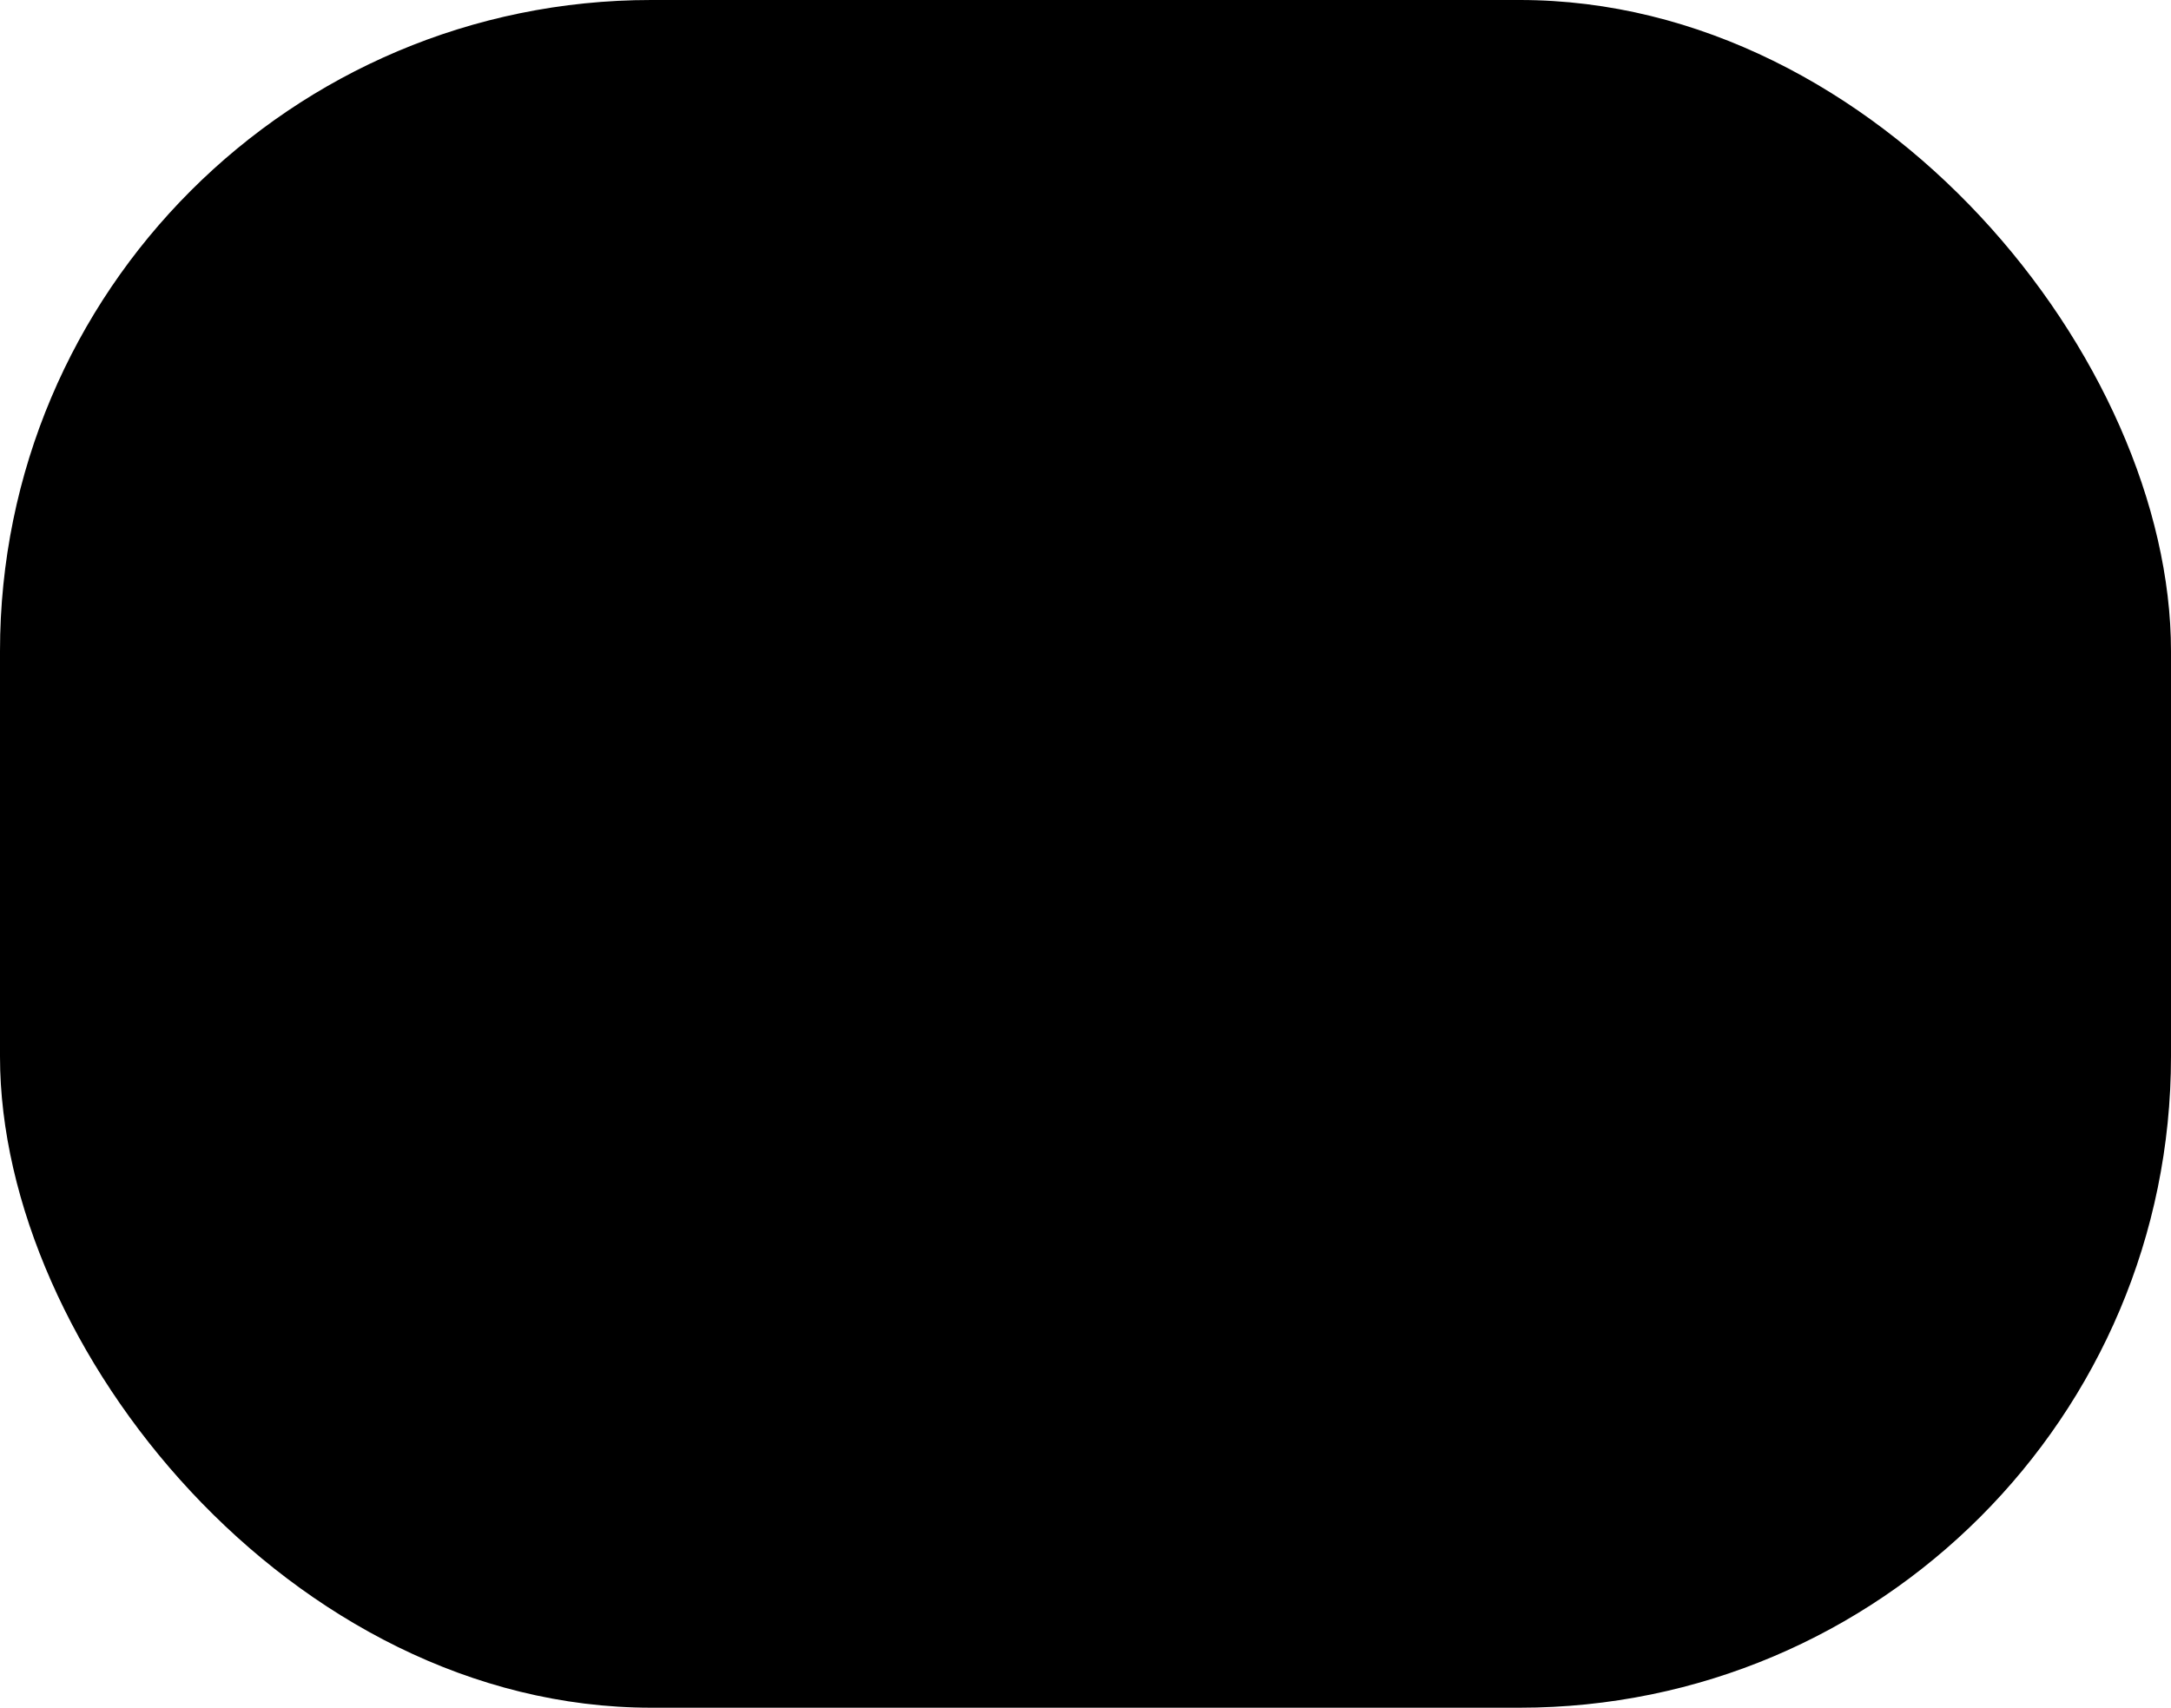 <svg version="1.0" xmlns="http://www.w3.org/2000/svg"
 width="300pt" height="236pt" viewBox="0 0 300 236"
 preserveAspectRatio="xMidYMid meet">
<style>
    @media (prefers-color-scheme: light) {
      .background { fill: black; }
      .foreground { fill: white; }
    }
    @media (prefers-color-scheme: dark) {
      .background { fill: white; }
      .foreground { fill: black; }
    }
  </style>
<rect class="background" width="300" height="236" rx="90" />
<g class="foreground" transform="translate(0,236) scale(0.1,-0.1)"
stroke="none">
<path d="M930 1987 l-184 -279 -47 53 c-31 35 -51 51 -57 44 -25 -26 -462
-608 -459 -611 2 -2 48 4 103 14 l99 18 125 217 c69 119 128 217 132 217 4 0
24 -45 45 -100 21 -55 41 -100 45 -100 5 0 224 342 338 528 17 28 35 52 38 52
4 0 59 -116 123 -257 64 -142 121 -259 127 -261 5 -1 29 46 52 105 22 59 46
121 52 136 6 15 14 24 19 20 4 -4 71 -143 149 -308 78 -165 143 -301 145 -303
2 -2 29 31 61 73 31 41 60 74 65 73 4 -2 85 -100 179 -218 94 -118 175 -219
179 -223 5 -4 27 24 50 62 23 39 43 71 44 71 1 0 94 -36 207 -80 l204 -80 78
17 c43 9 75 20 71 24 -8 7 -492 236 -561 266 -32 13 -33 13 -50 -17 -9 -17
-27 -47 -38 -67 l-21 -36 -174 246 c-96 135 -177 246 -180 247 -4 0 -22 -22
-40 -50 -19 -27 -36 -49 -39 -49 -3 0 -79 130 -170 289 -91 159 -168 289 -172
290 -4 0 -28 -34 -53 -75 -26 -41 -50 -75 -54 -75 -3 0 -57 90 -120 200 -62
110 -116 202 -120 204 -3 2 -89 -123 -191 -277z"/>
<path d="M1404 1542 c-34 -22 -64 -76 -64 -117 0 -68 69 -135 140 -135 118 0
177 148 92 233 -40 40 -120 49 -168 19z m104 -84 c17 -17 15 -53 -3 -68 -20
-17 -62 -5 -70 20 -14 44 41 80 73 48z"/>
<path d="M1259 1249 c-35 -23 -82 -58 -104 -77 -88 -79 -185 -222 -185 -273 0
-56 77 -139 193 -208 l37 -23 0 -129 c0 -116 2 -131 20 -149 23 -23 30 -24 53
-7 16 11 17 31 15 177 l-3 164 -57 34 -58 34 18 32 c21 38 196 216 212 216 7
0 40 -24 75 -52 86 -72 164 -113 197 -105 55 14 42 64 -25 98 -76 39 -157 110
-207 181 -28 39 -50 76 -50 83 0 16 -33 45 -52 45 -8 0 -44 -19 -79 -41z m91
-126 c0 -7 -4 -13 -8 -13 -18 0 -170 -151 -207 -204 -21 -31 -39 -56 -41 -56
-1 0 -9 11 -18 25 -15 22 -15 28 -2 53 33 64 111 154 174 201 l67 51 17 -23
c10 -12 18 -28 18 -34z"/>
<path d="M532 1048 c-15 -15 -15 -51 0 -66 17 -17 319 -17 336 0 15 15 15 51
0 66 -17 17 -319 17 -336 0z"/>
<path d="M575 856 c-13 -19 -14 -29 -5 -45 10 -20 19 -21 173 -21 167 0 187 4
187 40 0 9 -8 24 -18 33 -16 14 -43 17 -170 17 -149 0 -152 0 -167 -24z"/>
<path d="M1568 727 c-98 -37 -150 -83 -199 -177 -34 -67 -34 -185 2 -260 32
-66 87 -123 154 -158 42 -22 63 -26 135 -26 70 0 93 4 130 23 65 35 97 60 126
103 15 21 30 35 35 33 8 -6 709 181 719 191 3 3 -11 3 -30 0 -171 -28 -630
-96 -650 -96 -4 0 -10 33 -13 74 -9 124 -64 210 -168 266 -73 39 -177 50 -241
27z m211 -114 c27 -17 58 -48 76 -77 63 -102 30 -241 -71 -306 -202 -128 -439
101 -318 307 63 108 204 143 313 76z"/>
<path d="M1638 459 c-27 -15 -24 -67 5 -78 49 -20 88 43 45 73 -26 19 -27 19
-50 5z"/>
<path d="M345 674 c-132 -18 -247 -35 -255 -38 -8 -2 100 -4 241 -5 l257 -1 6
24 c3 13 9 31 12 40 7 20 30 21 -261 -20z"/>
<path d="M622 678 c-17 -17 -15 -44 4 -62 13 -13 45 -16 189 -16 l173 0 31
-41 c68 -93 61 -203 -16 -289 -72 -81 -176 -100 -271 -51 -49 25 -77 56 -103
115 -18 42 -20 60 -15 126 6 62 4 79 -8 89 -43 36 -86 -28 -86 -126 0 -126 71
-238 185 -293 40 -19 67 -24 130 -24 101 -1 165 26 230 95 66 71 89 127 89
219 0 92 -31 167 -94 229 l-42 41 -192 0 c-136 0 -196 -4 -204 -12z"/>
<path d="M822 463 c-18 -7 -33 -39 -26 -58 10 -25 41 -37 64 -25 27 14 27 65
1 80 -11 5 -21 10 -23 9 -2 0 -9 -3 -16 -6z"/>
</g>
</svg>
